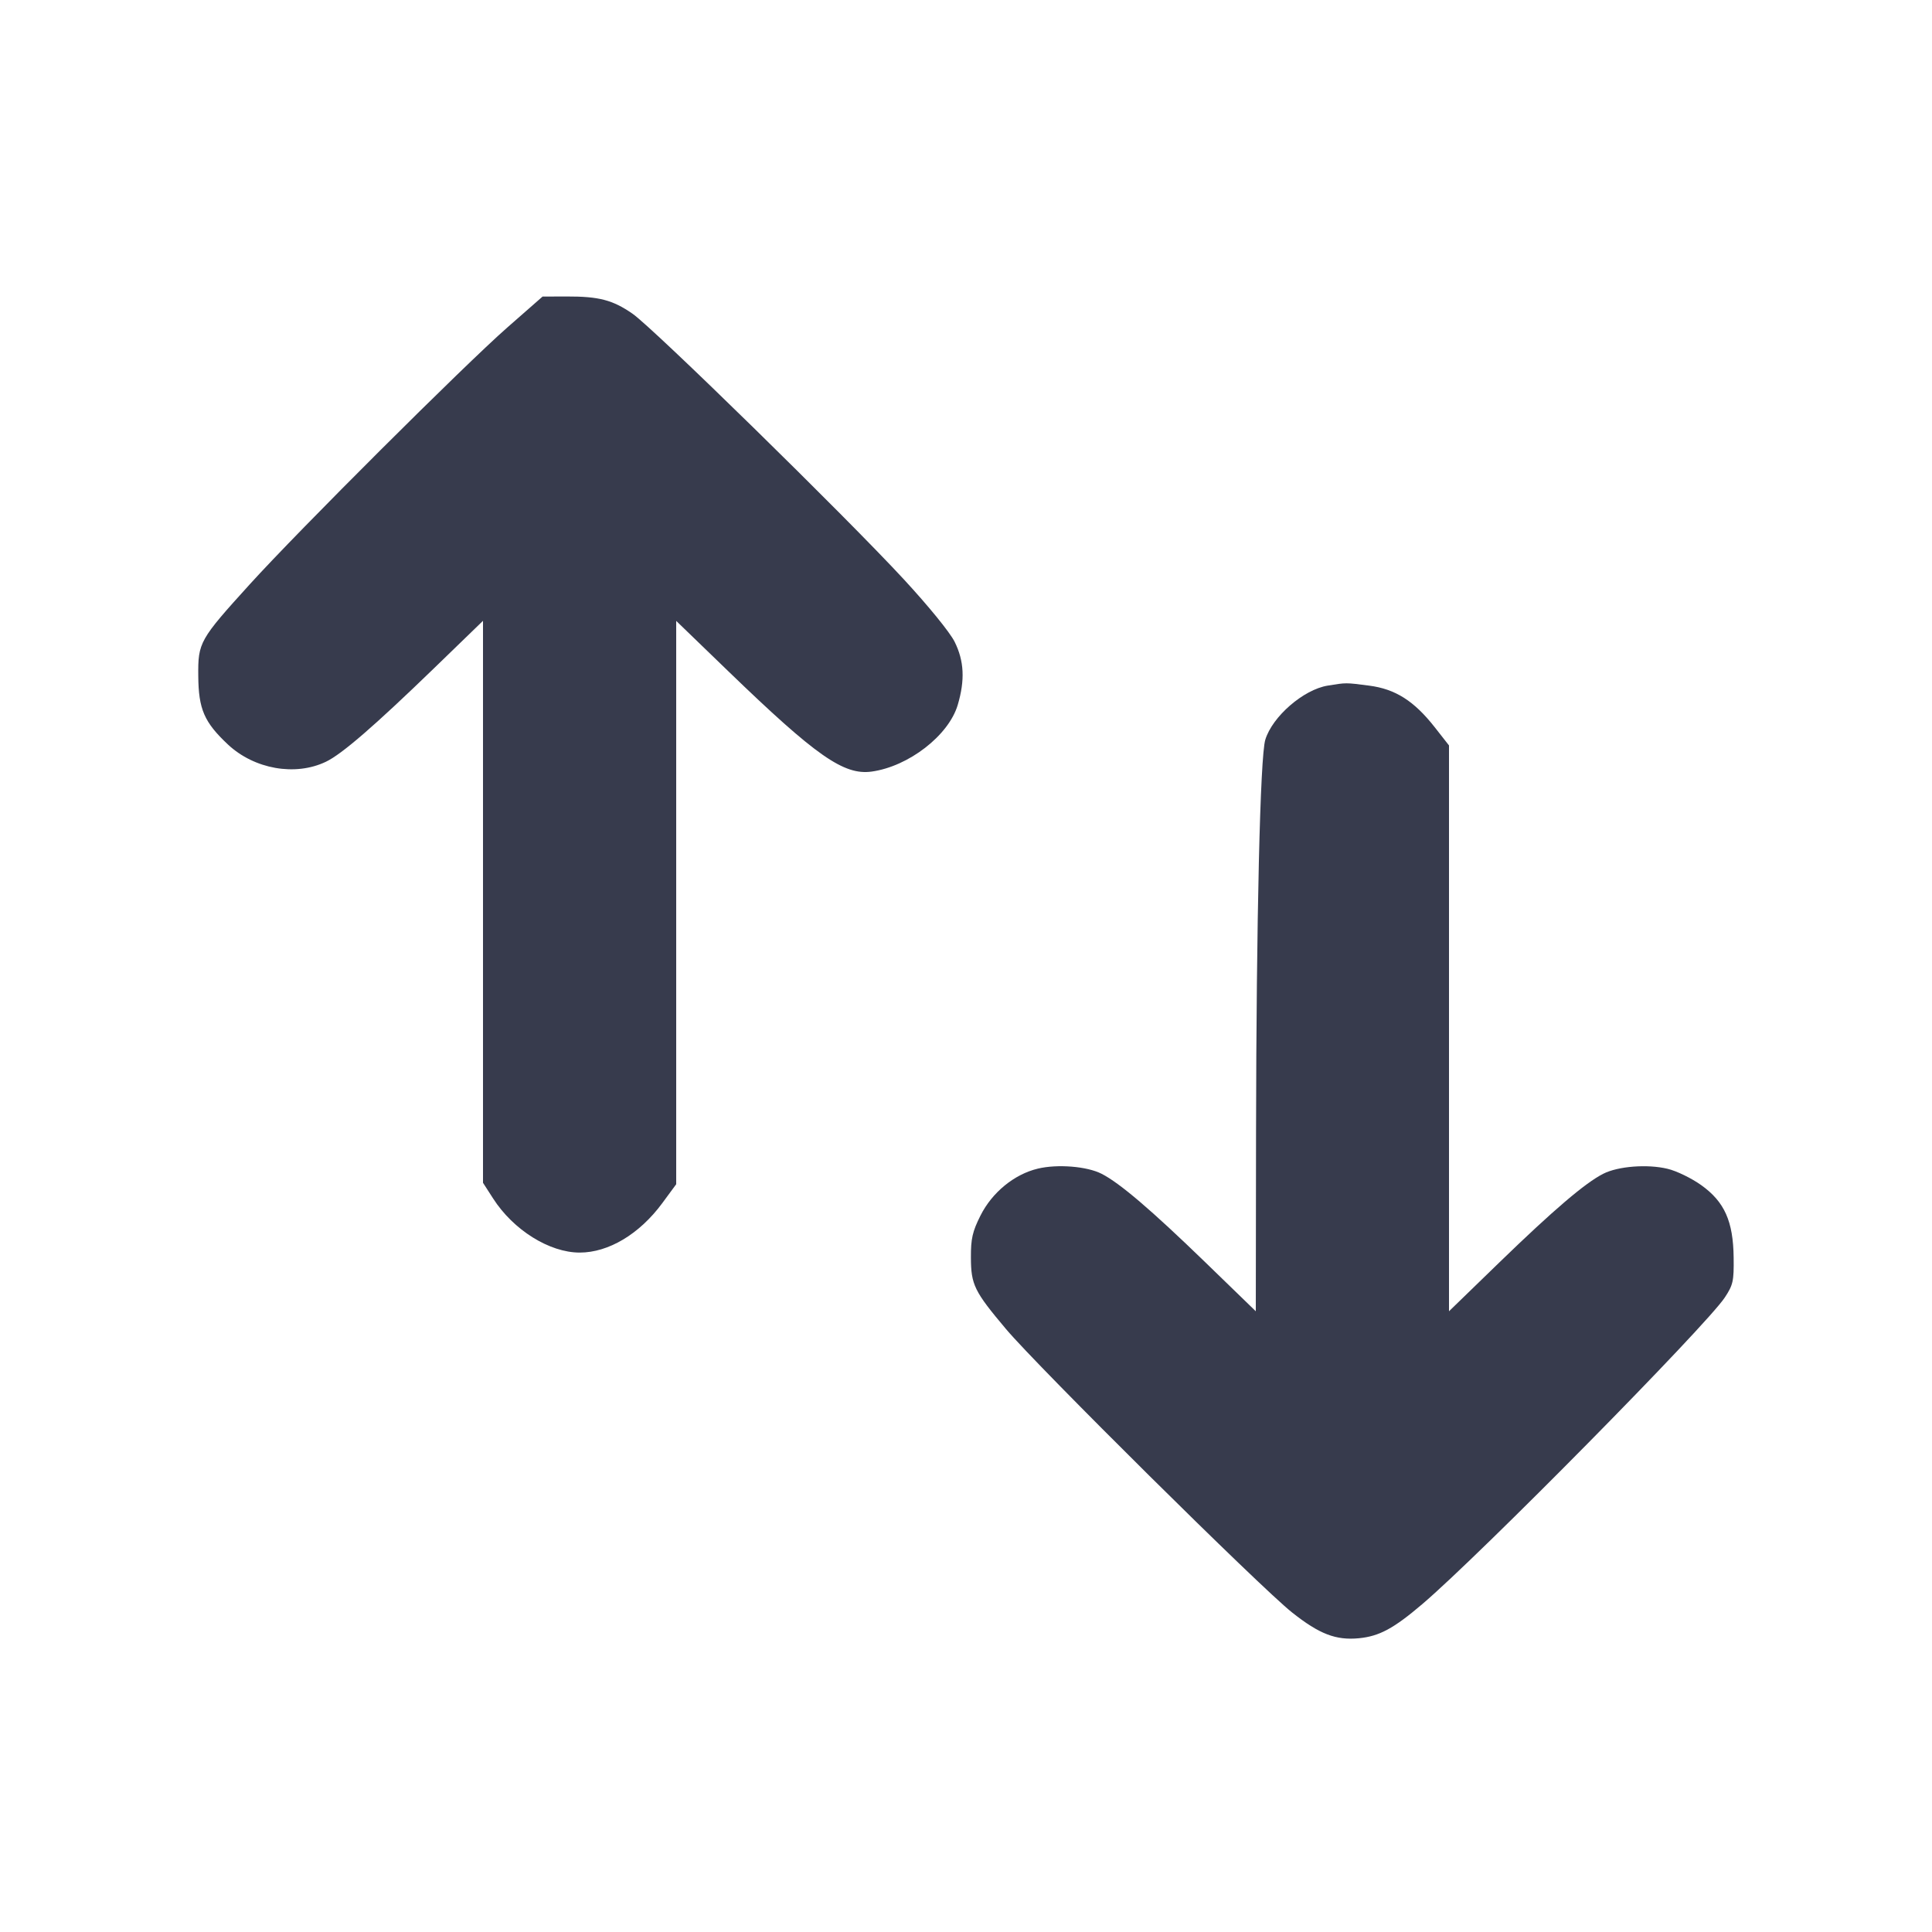 <svg width="24" height="24" viewBox="0 0 24 24" fill="none" xmlns="http://www.w3.org/2000/svg"><path d="M6.300 4.070 C 5.769 4.536,3.706 6.593,3.105 7.256 C 2.478 7.947,2.459 7.980,2.463 8.397 C 2.466 8.810,2.537 8.972,2.832 9.249 C 3.160 9.555,3.668 9.645,4.048 9.463 C 4.246 9.369,4.651 9.018,5.390 8.303 L 6.000 7.712 6.000 11.202 L 6.000 14.693 6.125 14.887 C 6.376 15.279,6.825 15.560,7.201 15.560 C 7.560 15.560,7.944 15.330,8.227 14.946 L 8.400 14.711 8.400 11.212 L 8.400 7.713 9.050 8.341 C 10.138 9.392,10.482 9.632,10.827 9.585 C 11.286 9.522,11.784 9.137,11.897 8.758 C 11.989 8.448,11.977 8.211,11.859 7.973 C 11.801 7.856,11.533 7.527,11.226 7.195 C 10.503 6.413,8.111 4.071,7.856 3.896 C 7.610 3.726,7.439 3.682,7.040 3.683 L 6.740 3.684 6.300 4.070 M16.493 8.517 C 16.192 8.566,15.806 8.901,15.718 9.189 C 15.654 9.398,15.607 11.411,15.603 14.074 L 15.600 16.289 14.970 15.678 C 14.304 15.033,13.909 14.695,13.684 14.581 C 13.502 14.488,13.136 14.459,12.893 14.517 C 12.599 14.587,12.324 14.813,12.180 15.100 C 12.080 15.299,12.060 15.388,12.061 15.620 C 12.062 15.960,12.102 16.041,12.497 16.510 C 12.893 16.980,15.660 19.722,16.051 20.031 C 16.390 20.300,16.595 20.378,16.880 20.351 C 17.134 20.326,17.311 20.231,17.668 19.927 C 18.386 19.316,21.192 16.471,21.426 16.118 C 21.529 15.962,21.540 15.914,21.536 15.623 C 21.531 15.172,21.423 14.929,21.133 14.722 C 21.014 14.637,20.826 14.545,20.714 14.519 C 20.465 14.459,20.100 14.487,19.916 14.581 C 19.691 14.695,19.296 15.033,18.630 15.678 L 18.000 16.289 18.000 12.774 L 18.000 9.260 17.822 9.033 C 17.565 8.706,17.333 8.559,17.007 8.517 C 16.712 8.479,16.727 8.479,16.493 8.517 " fill="#373B4D" stroke="none" fill-rule="evenodd"></path></svg>